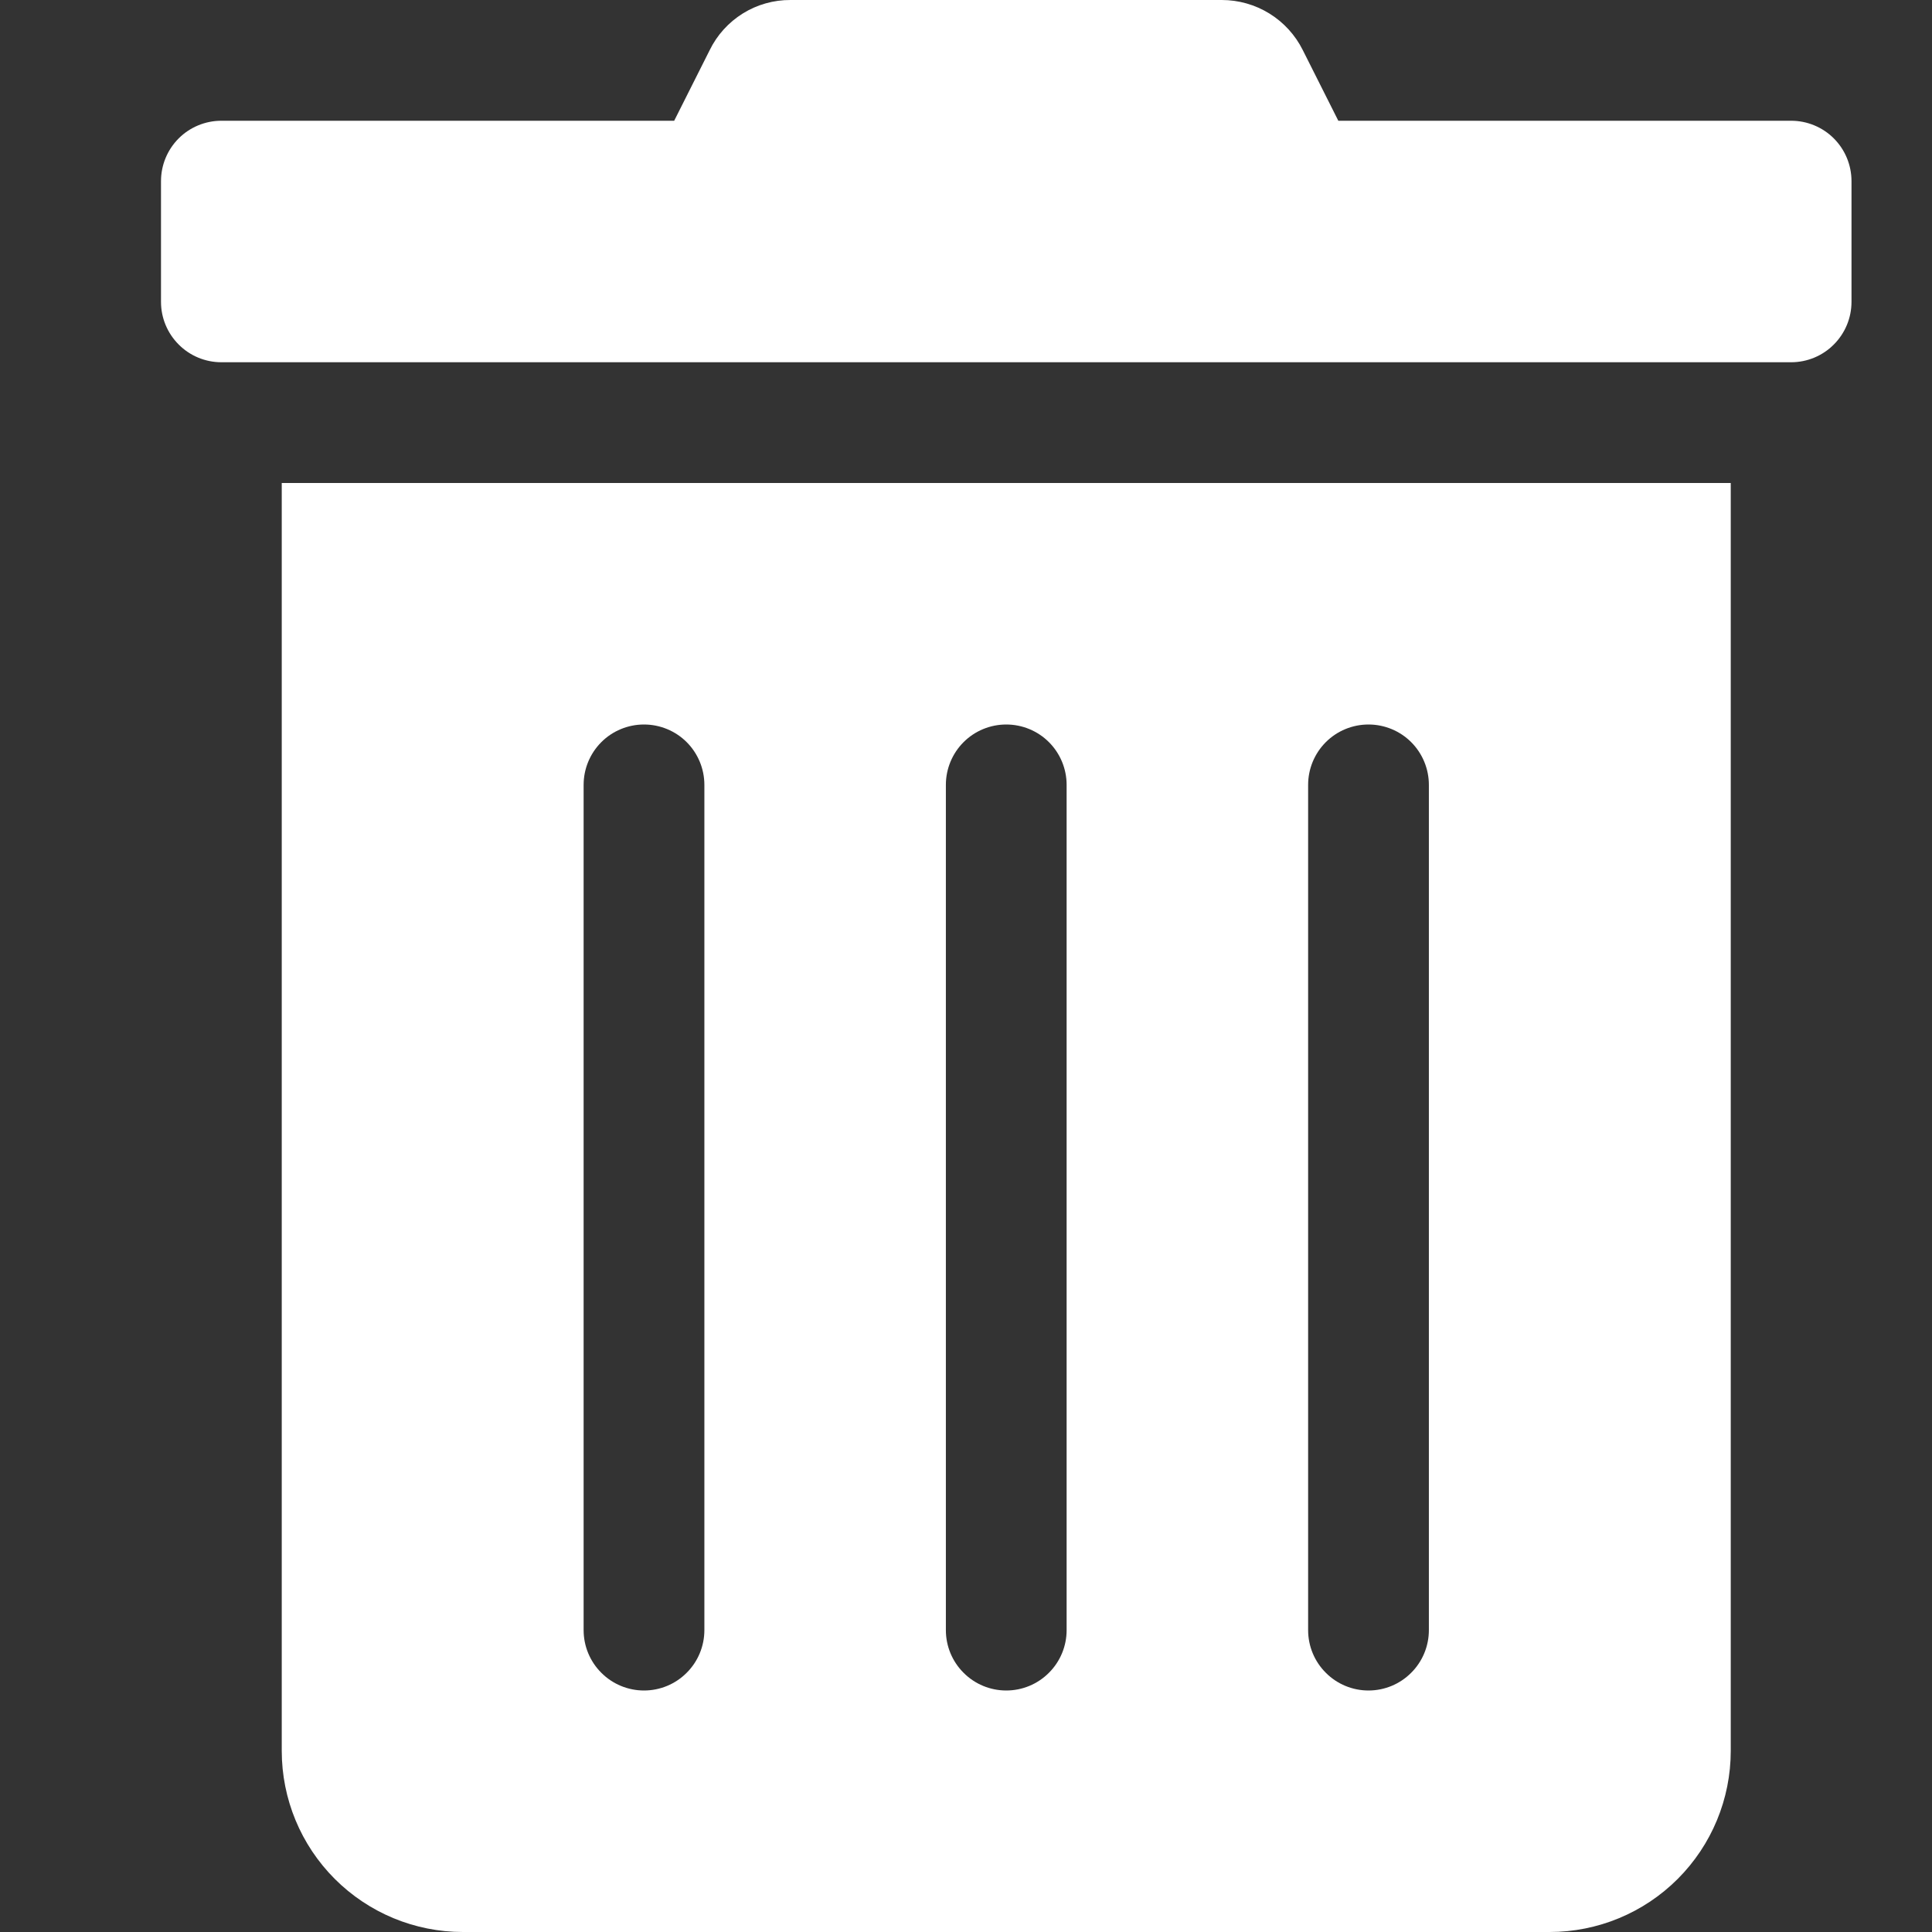 <svg width="24" height="24" viewBox="0 0 24 24" fill="none" xmlns="http://www.w3.org/2000/svg">
<rect x="0" y="0" width="24" height="24" fill="#333333" stroke="none"/>
<path d="M3.5 21.75C3.5 22.347 3.737 22.919 4.159 23.341C4.581 23.763 5.153 24 5.75 24H19.25C19.847 24 20.419 23.763 20.841 23.341C21.263 22.919 21.5 22.347 21.5 21.75V6H3.5V21.75ZM16.25 9.75C16.25 9.551 16.329 9.36 16.47 9.219C16.61 9.079 16.801 9 17 9C17.199 9 17.39 9.079 17.53 9.219C17.671 9.36 17.75 9.551 17.75 9.75V20.25C17.75 20.449 17.671 20.64 17.53 20.78C17.39 20.921 17.199 21 17 21C16.801 21 16.61 20.921 16.47 20.78C16.329 20.64 16.25 20.449 16.25 20.25V9.75ZM11.75 9.75C11.75 9.551 11.829 9.36 11.97 9.219C12.11 9.079 12.301 9 12.5 9C12.699 9 12.89 9.079 13.03 9.219C13.171 9.36 13.25 9.551 13.25 9.75V20.25C13.25 20.449 13.171 20.64 13.03 20.78C12.89 20.921 12.699 21 12.5 21C12.301 21 12.11 20.921 11.97 20.78C11.829 20.64 11.75 20.449 11.75 20.25V9.75ZM7.25 9.75C7.25 9.551 7.329 9.36 7.47 9.219C7.61 9.079 7.801 9 8 9C8.199 9 8.39 9.079 8.53 9.219C8.671 9.36 8.75 9.551 8.75 9.75V20.25C8.75 20.449 8.671 20.64 8.53 20.78C8.39 20.921 8.199 21 8 21C7.801 21 7.61 20.921 7.47 20.78C7.329 20.64 7.25 20.449 7.25 20.25V9.75ZM22.25 1.5H16.625L16.184 0.623C16.091 0.436 15.947 0.278 15.769 0.168C15.591 0.058 15.386 -0 15.177 -0H9.819C9.61 -0.001 9.405 0.057 9.228 0.167C9.05 0.278 8.907 0.436 8.816 0.623L8.375 1.5H2.75C2.551 1.5 2.36 1.579 2.22 1.719C2.079 1.86 2 2.051 2 2.25V3.75C2 3.949 2.079 4.139 2.22 4.28C2.36 4.421 2.551 4.5 2.75 4.5H22.25C22.449 4.5 22.64 4.421 22.78 4.28C22.921 4.139 23 3.949 23 3.75V2.25C23 2.051 22.921 1.86 22.78 1.719C22.64 1.579 22.449 1.5 22.25 1.5V1.5Z" fill="white"/>
</svg>
